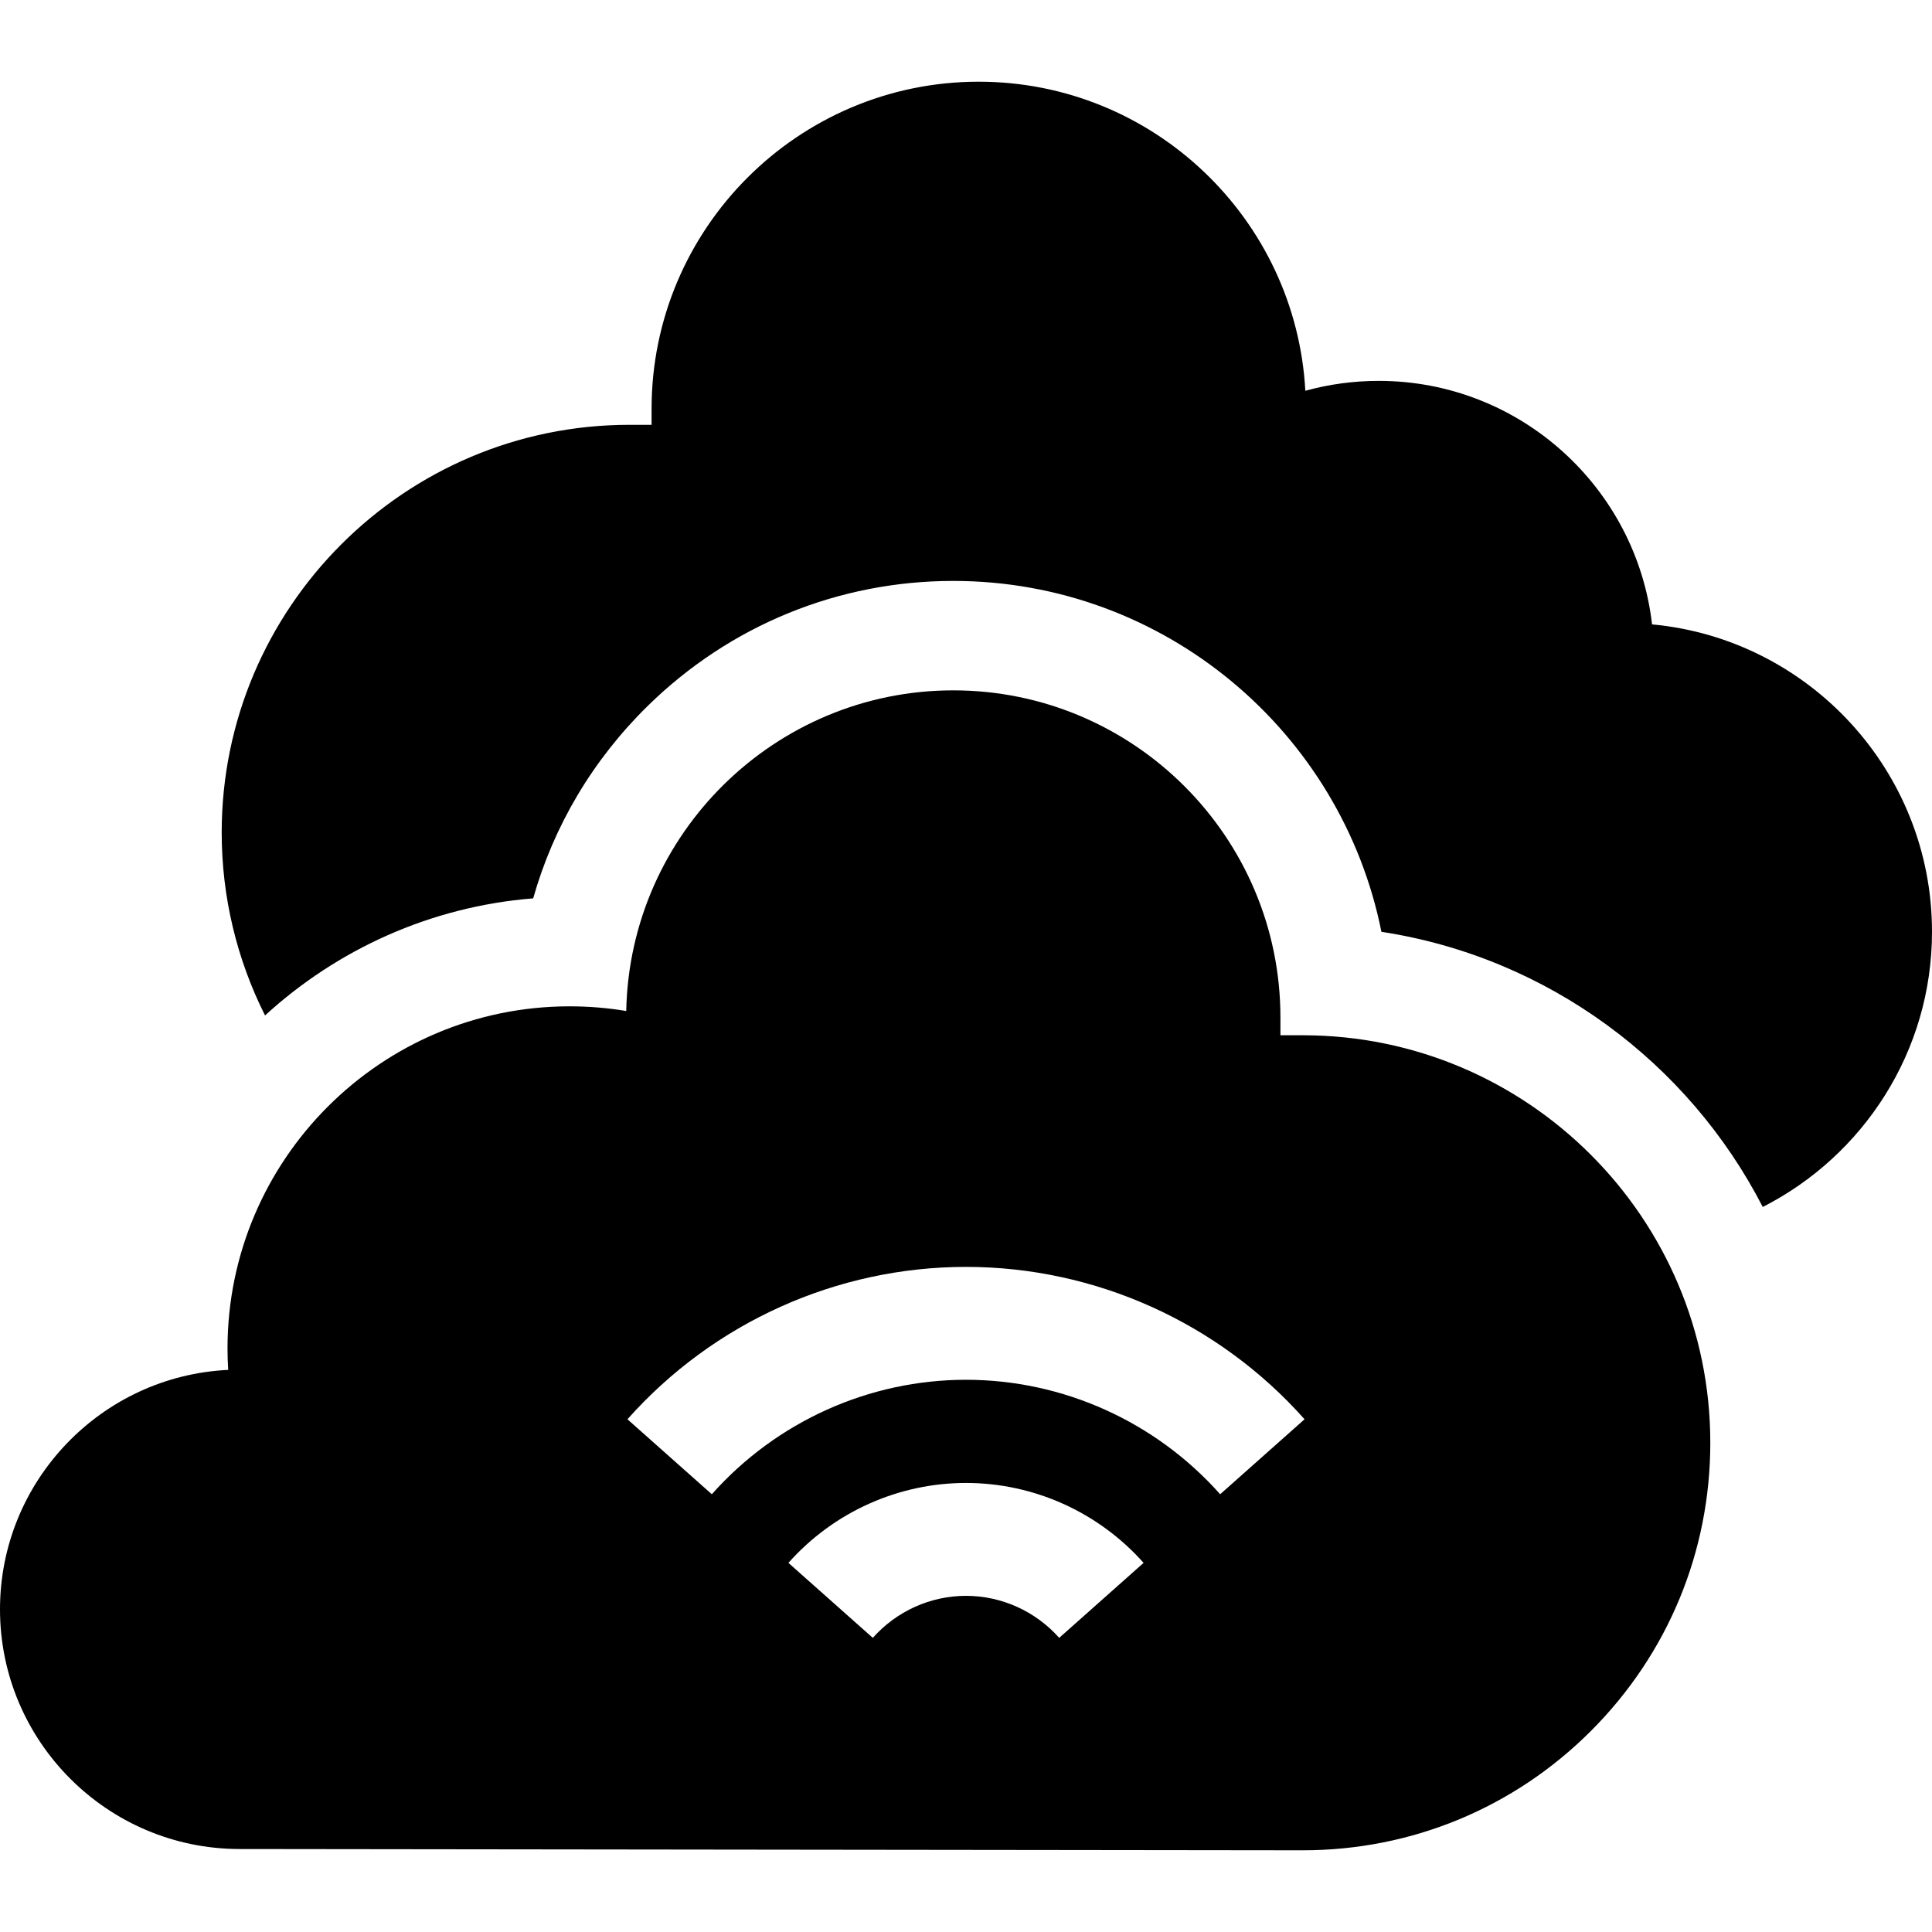 <svg id="Capa_1" enable-background="new 0 0 512 512" height="512" viewBox="0 0 512 512" width="512" xmlns="http://www.w3.org/2000/svg"><g><path d="m512 246.915c0-42.537-32.642-77.595-74.19-81.446-4.158-36.268-35.046-64.531-72.41-64.531-6.663 0-13.196.888-19.472 2.623-2.49-45.587-40.364-81.909-86.562-81.909-47.802 0-86.692 38.89-86.692 86.692v4.237h-5.859c-59.587 0-108.065 48.478-108.065 108.066 0 17.007 4 33.551 11.487 48.458 19.07-17.457 43.785-28.846 71.062-31.031 5.412-19.138 15.744-36.648 30.313-50.955 21.782-21.388 50.556-33.166 81.021-33.166 56.025 0 102.875 40.025 113.455 92.985 44.1 6.758 81.342 34.621 101.058 72.92 26.586-13.521 44.854-41.13 44.854-72.943z"/><path d="m345.254 274.355h-5.928v-4.712c0-47.802-38.89-86.692-86.692-86.692-47.227 0-85.756 37.964-86.675 84.975-4.931-.824-9.945-1.238-15.02-1.238-49.982 0-90.645 40.663-90.645 90.645 0 1.903.06 3.805.181 5.703-33.618 1.597-60.475 29.447-60.475 63.452 0 35.021 28.488 63.513 63.505 63.523l281.62.337h.132c28.819-.001 55.921-11.215 76.315-31.586 20.427-20.403 31.677-47.54 31.677-76.411.001-59.549-48.446-107.996-107.995-107.996zm-64.556 159.695c-6.289-7.078-15.291-11.137-24.698-11.137s-18.409 4.059-24.698 11.137l-22.363-19.872c11.961-13.461 29.115-21.181 47.061-21.181s35.099 7.72 47.061 21.181zm42.659-38.059c-17.131-19.278-41.682-30.335-67.357-30.335s-50.226 11.057-67.358 30.335l-22.363-19.872c22.804-25.661 55.506-40.379 89.72-40.379s66.916 14.717 89.72 40.379z"/></g></svg>